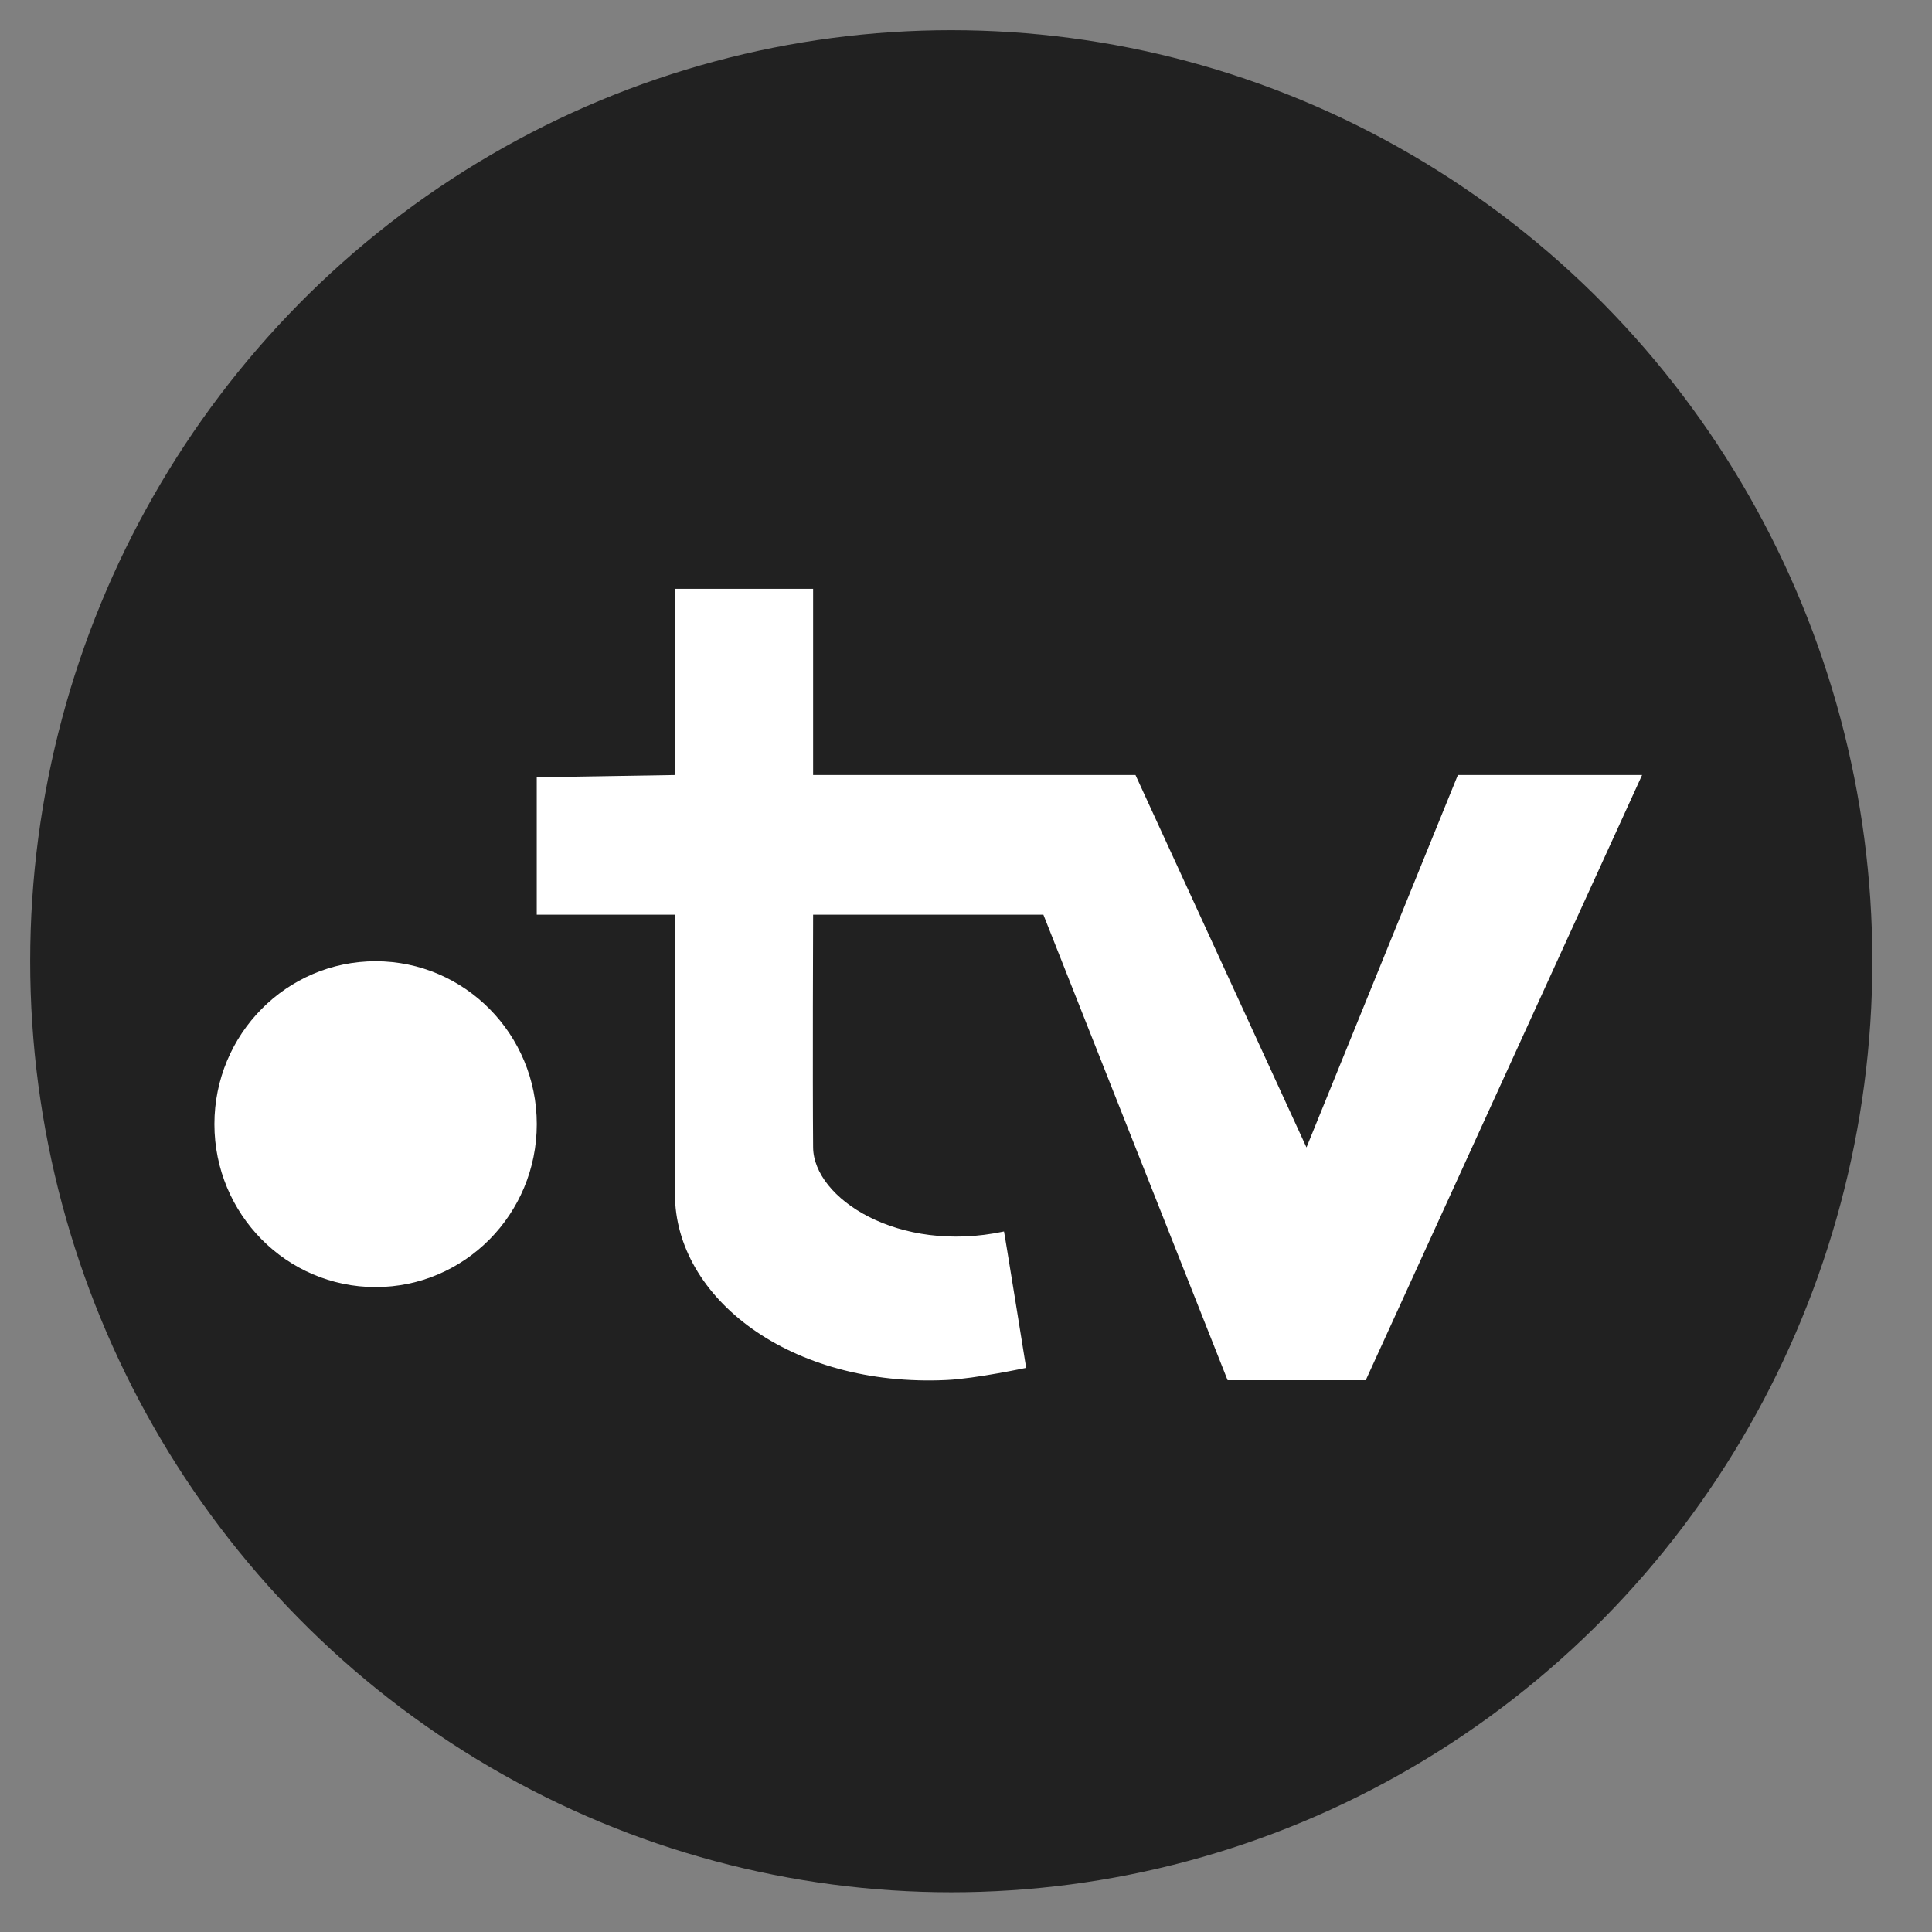 <?xml version="1.0" encoding="UTF-8" standalone="no"?>
<svg
   viewBox="0 0 256 256"
   width="256"
   height="256"
   version="1.1"
   id="svg8"
   sodipodi:docname="france.tv.svg"
   inkscape:version="1.1 (c68e22c387, 2021-05-23)"
   xmlns:inkscape="http://www.inkscape.org/namespaces/inkscape"
   xmlns:sodipodi="http://sodipodi.sourceforge.net/DTD/sodipodi-0.dtd"
   xmlns="http://www.w3.org/2000/svg"
   xmlns:svg="http://www.w3.org/2000/svg">
  <rect x="0" y="0" width="256" height="256" fill="#808080" stroke="none"/>
  <defs
     id="defs12" />
  <sodipodi:namedview
     id="namedview10"
     pagecolor="#ffffff"
     bordercolor="#666666"
     borderopacity="1.0"
     inkscape:pageshadow="2"
     inkscape:pageopacity="0.0"
     inkscape:pagecheckerboard="true"
     showgrid="false"
     inkscape:zoom="2.2734375"
     inkscape:cx="207.61512"
     inkscape:cy="216.85223"
     inkscape:window-width="3840"
     inkscape:window-height="2054"
     inkscape:window-x="3829"
     inkscape:window-y="-11"
     inkscape:window-maximized="1"
     inkscape:current-layer="svg8" />
  <ellipse
     cx="126.048"
     cy="127.368"
     fill="#212121"
     id="circle2"
     rx="122.048"
     ry="123.368"
     style="stroke-width:6.135" />
  <path
     fill="#ffffff"
     d="m 193.175,102.694 -20.059,49.347 -22.658,-49.347 H 107.741 V 78.021 H 89.434 v 24.674 l -18.313,0.296 v 18.209 h 18.313 v 37.01 c 0,13.793 15.311,25.648 36.035,24.649 3.826,-0.185 10.502,-1.61 10.502,-1.61 0,0 -2.911,-18.123 -2.935,-18.073 -14.036,2.986 -25.233,-4.417 -25.294,-11.134 -0.079,-9.037 0,-30.842 0,-30.842 h 30.512 l 24.41,61.684 h 18.307 l 36.614,-80.189 z"
     id="path4"
     style="stroke-width:6.135" />
  <ellipse
     cx="49.768"
     cy="148.957"
     fill="#ffffff"
     id="circle6"
     rx="21.358"
     ry="21.589"
     style="stroke-width:6.135" />
</svg>
